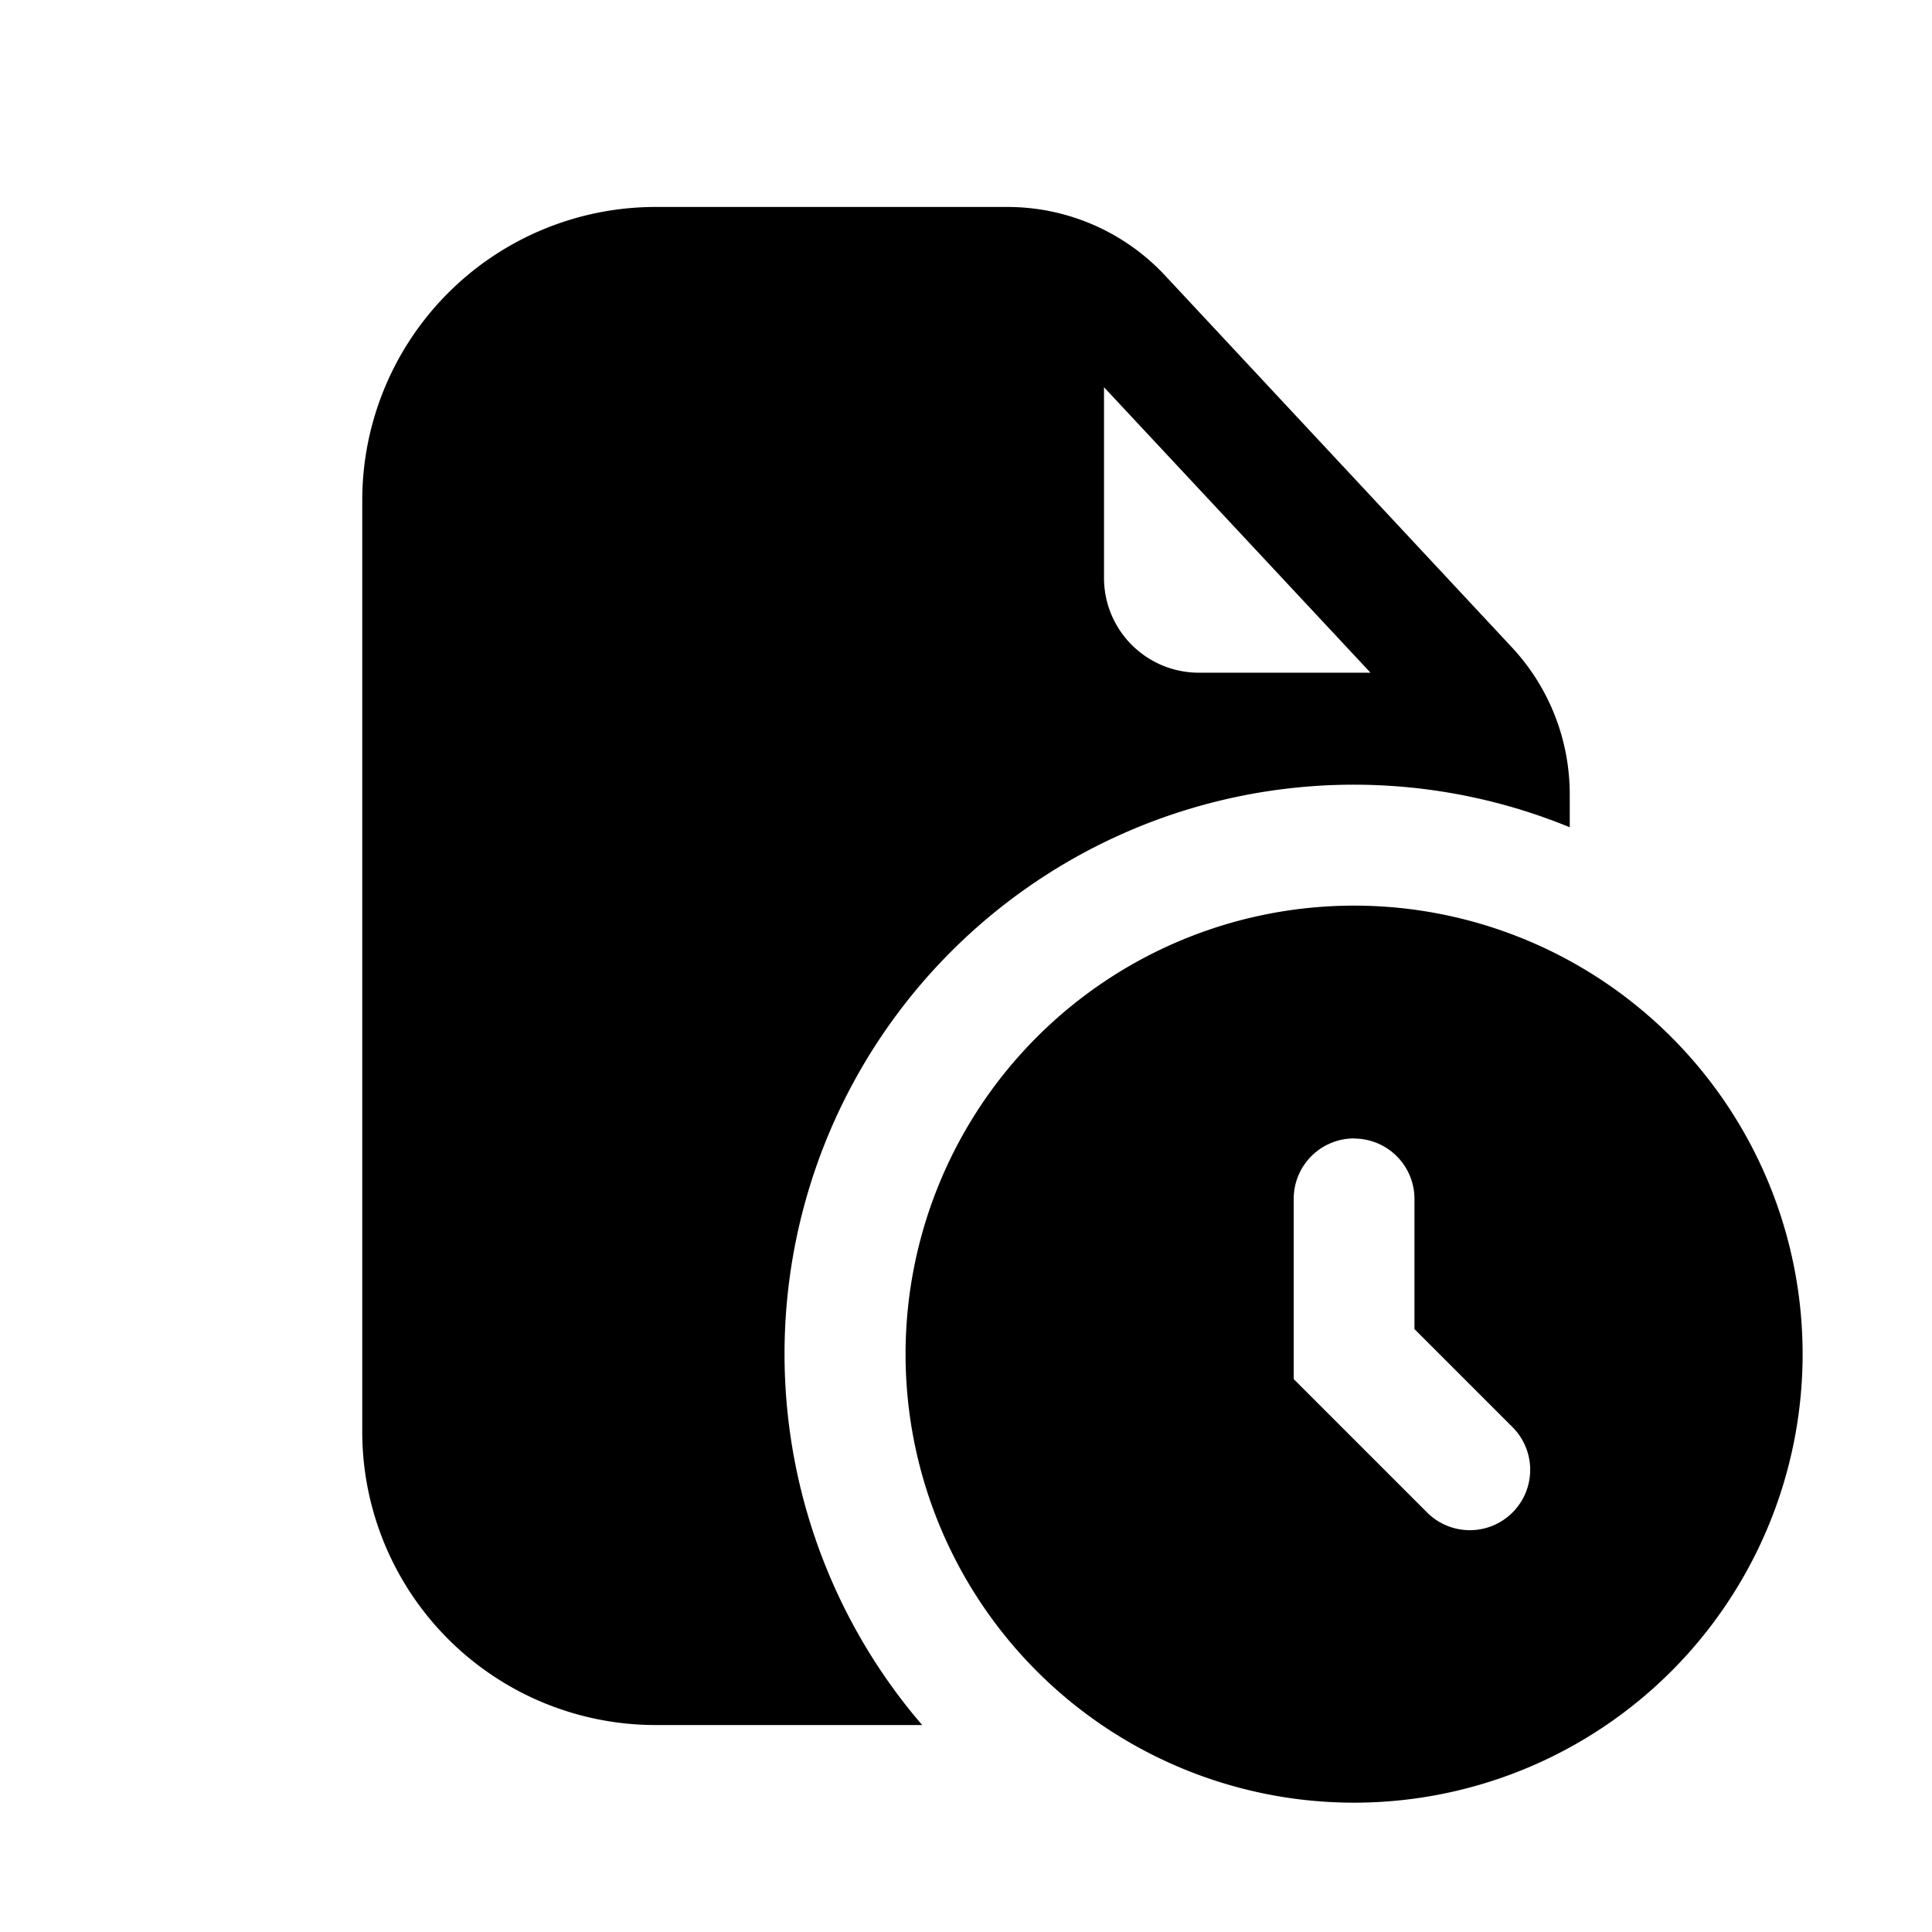 <svg xmlns="http://www.w3.org/2000/svg" width="16" height="16" fill="none" class="persona-icon" viewBox="0 0 16 16"><path fill="currentColor" fill-rule="evenodd" d="M3 4.142A2.43 2.43 0 0 1 5.43 1.714h2.913c.495 0 .967.205 1.305.567L12.52 5.36c.309.331.48.766.48 1.219v.272a4.714 4.714 0 0 0-5.363 7.435H5.43A2.43 2.43 0 0 1 3 11.857zm6.143-.935v1.579c0 .434.352.785.786.785h1.421z" clip-rule="evenodd"/><path fill="currentColor" fill-rule="evenodd" d="M11.214 7.5a3.714 3.714 0 1 1 0 7.429 3.714 3.714 0 0 1 0-7.429m0 1.928a.5.5 0 0 0-.5.5v1.493l1.111 1.111a.5.5 0 0 0 .707-.707l-.818-.818V9.929a.5.5 0 0 0-.5-.5" clip-rule="evenodd"/></svg>